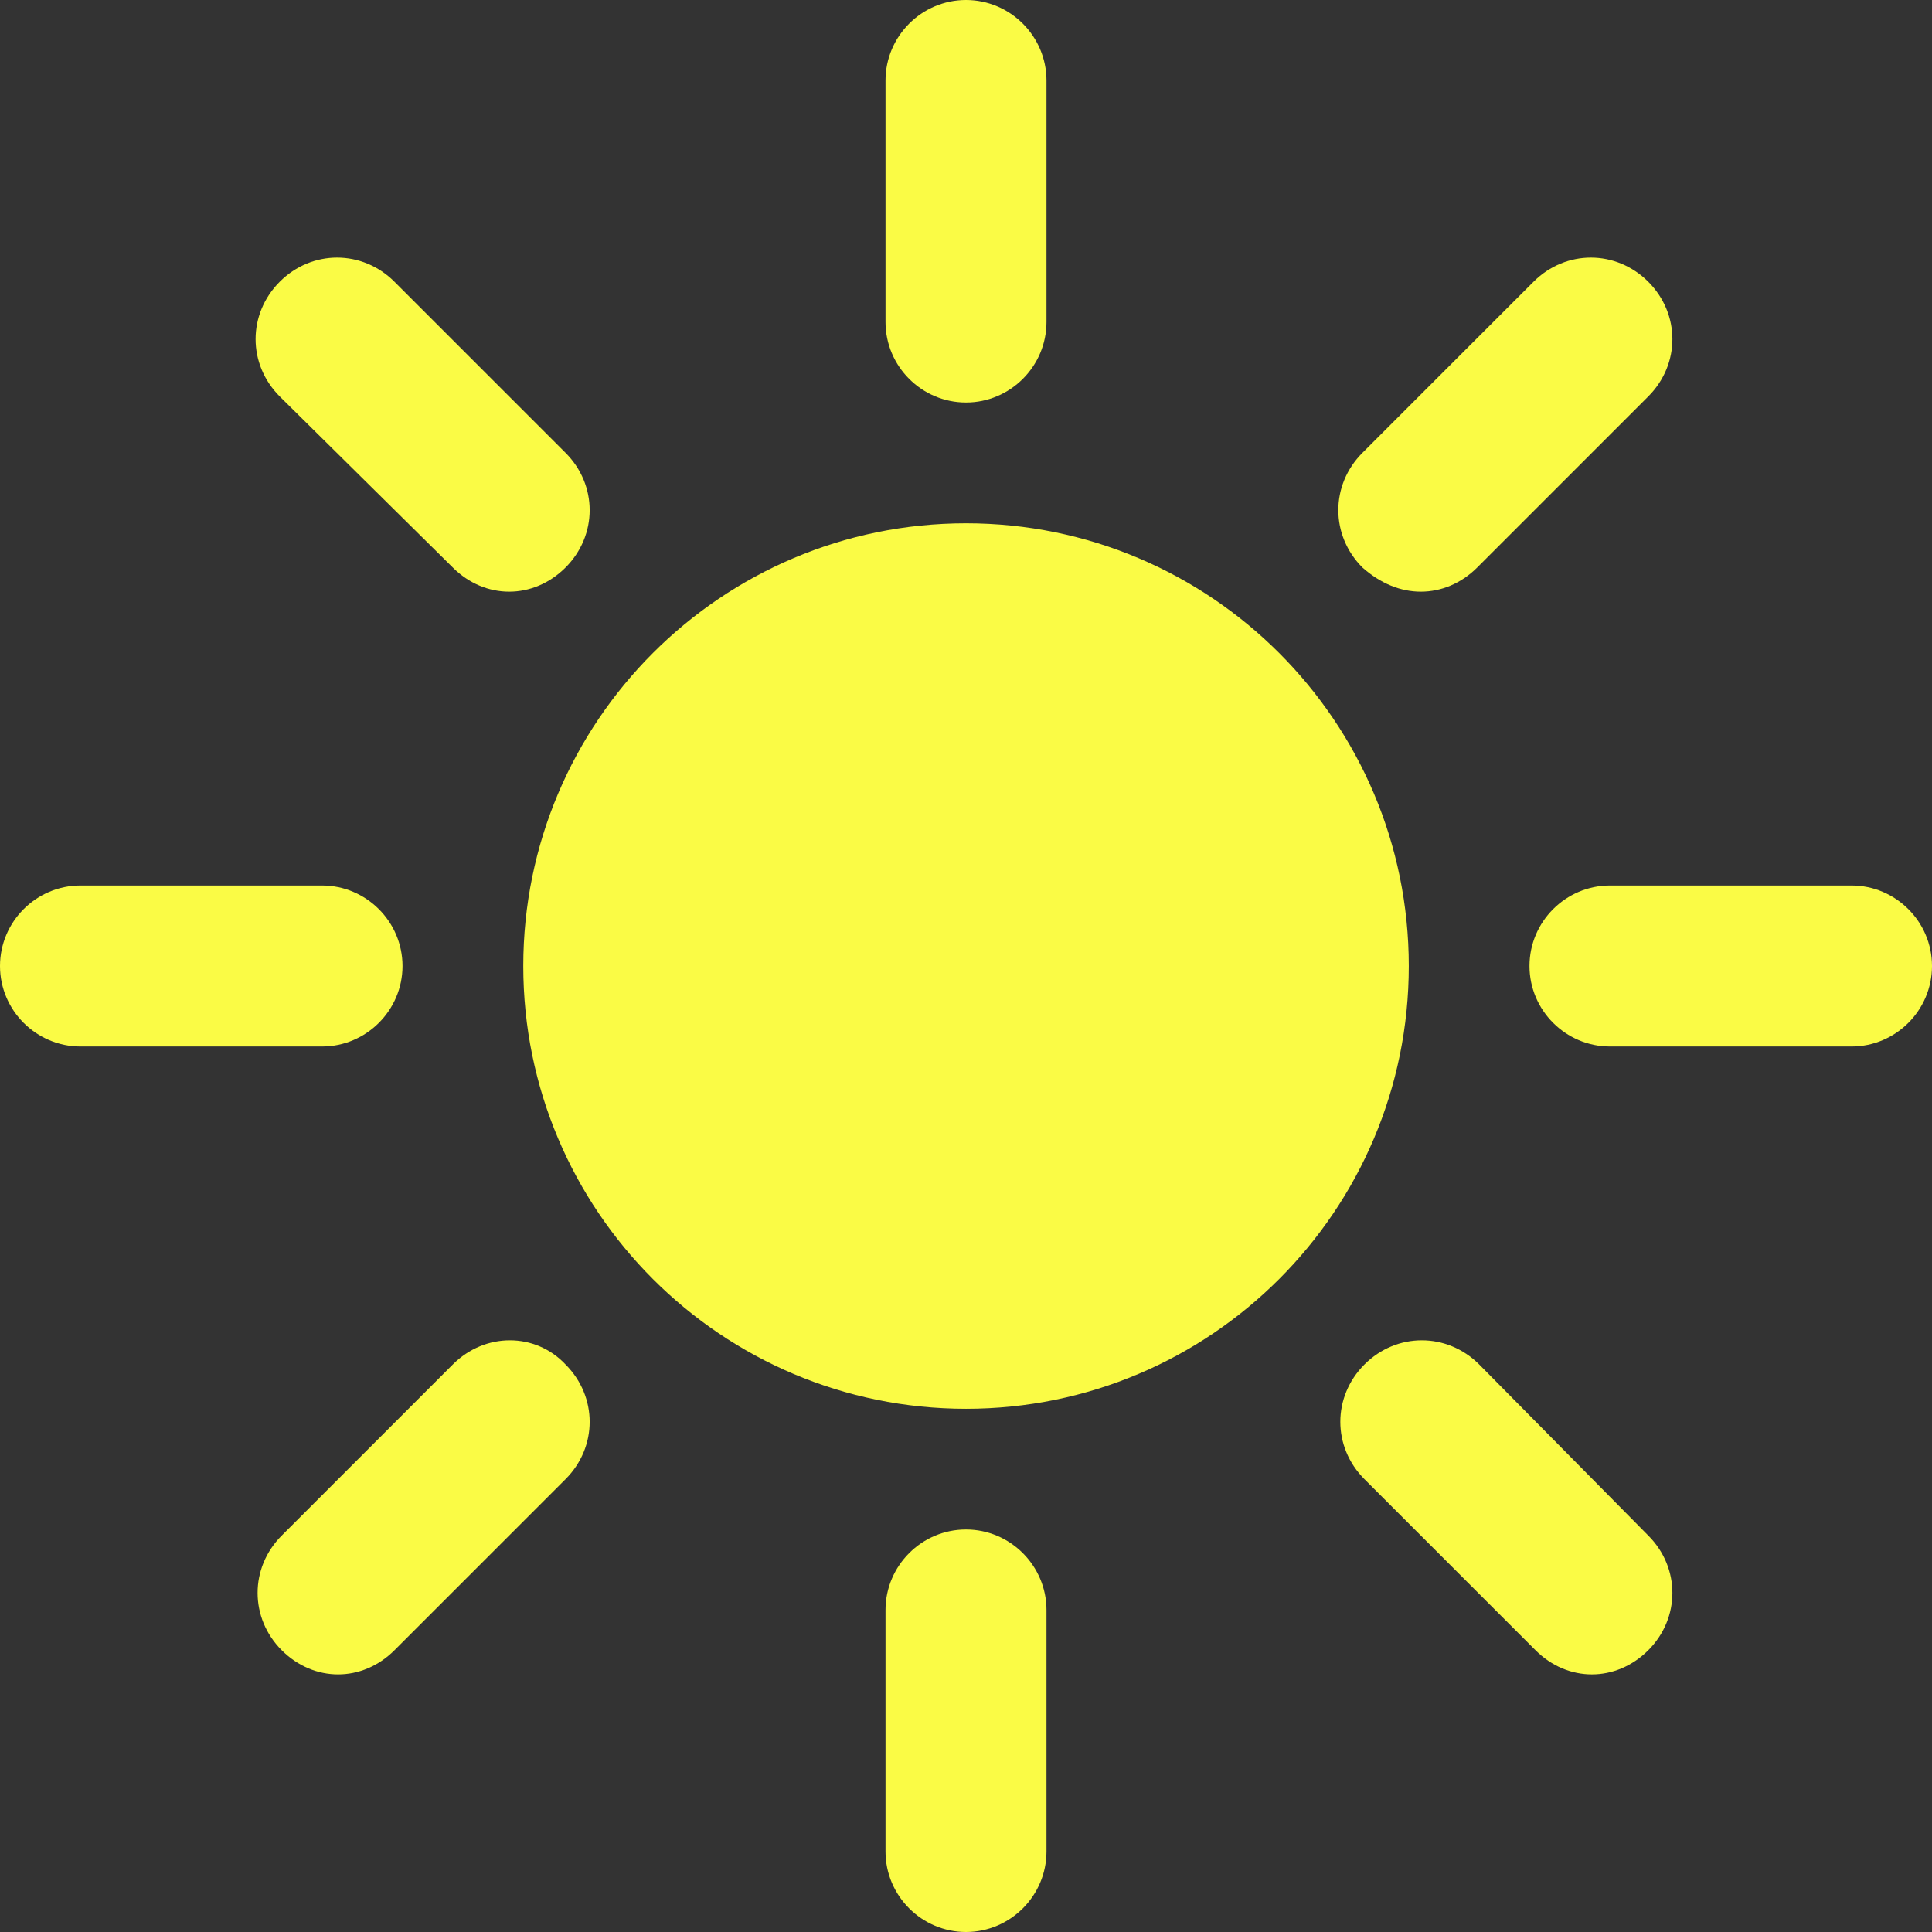 <svg width="53" height="53" viewBox="0 0 53 53" fill="none" xmlns="http://www.w3.org/2000/svg">
<rect x="0" y="0" width="53" height="53" fill="#333333" stroke="none"/>
<path d="M26.5 41.958C25.285 41.958 24.292 42.952 24.292 44.167V50.792C24.292 52.006 25.285 53 26.5 53C27.715 53 28.708 52.006 28.708 50.792V44.167C28.708 42.952 27.715 41.958 26.5 41.958ZM11.042 26.5C11.042 25.285 10.048 24.292 8.833 24.292H2.208C0.994 24.292 0 25.285 0 26.5C0 27.715 0.994 28.708 2.208 28.708H8.833C10.048 28.708 11.042 27.715 11.042 26.5ZM26.5 11.042C27.715 11.042 28.708 10.048 28.708 8.833V2.208C28.708 0.994 27.715 0 26.5 0C25.285 0 24.292 0.994 24.292 2.208V8.833C24.292 10.048 25.285 11.042 26.5 11.042ZM50.792 24.292H44.167C42.952 24.292 41.958 25.285 41.958 26.5C41.958 27.715 42.952 28.708 44.167 28.708H50.792C52.006 28.708 53 27.715 53 26.5C53 25.285 52.006 24.292 50.792 24.292ZM12.422 37.431L7.729 42.124C6.846 43.007 6.846 44.388 7.729 45.271C8.171 45.712 8.723 45.933 9.275 45.933C9.827 45.933 10.379 45.712 10.821 45.271L15.514 40.578C16.397 39.695 16.397 38.315 15.514 37.431C14.685 36.548 13.305 36.548 12.422 37.431ZM38.977 16.231C39.529 16.231 40.081 16.01 40.523 15.569L45.216 10.876C46.099 9.993 46.099 8.613 45.216 7.729C44.332 6.846 42.952 6.846 42.069 7.729L37.376 12.422C36.493 13.305 36.493 14.685 37.376 15.569C37.873 16.01 38.425 16.231 38.977 16.231ZM12.422 15.569C12.864 16.01 13.416 16.231 13.968 16.231C14.52 16.231 15.072 16.01 15.514 15.569C16.397 14.685 16.397 13.305 15.514 12.422L10.821 7.729C9.938 6.846 8.557 6.846 7.674 7.729C6.791 8.613 6.791 9.993 7.674 10.876L12.422 15.569ZM40.578 37.431C39.695 36.548 38.315 36.548 37.431 37.431C36.548 38.315 36.548 39.695 37.431 40.578L42.124 45.271C42.566 45.712 43.118 45.933 43.67 45.933C44.222 45.933 44.774 45.712 45.216 45.271C46.099 44.388 46.099 43.007 45.216 42.124L40.578 37.431Z" fill="#FAFB45"/>
<path d="M26.501 38.647C33.209 38.647 38.647 33.209 38.647 26.501C38.647 19.793 33.209 14.355 26.501 14.355C19.793 14.355 14.355 19.793 14.355 26.501C14.355 33.209 19.793 38.647 26.501 38.647Z" fill="#FAFB45"/>
</svg>
